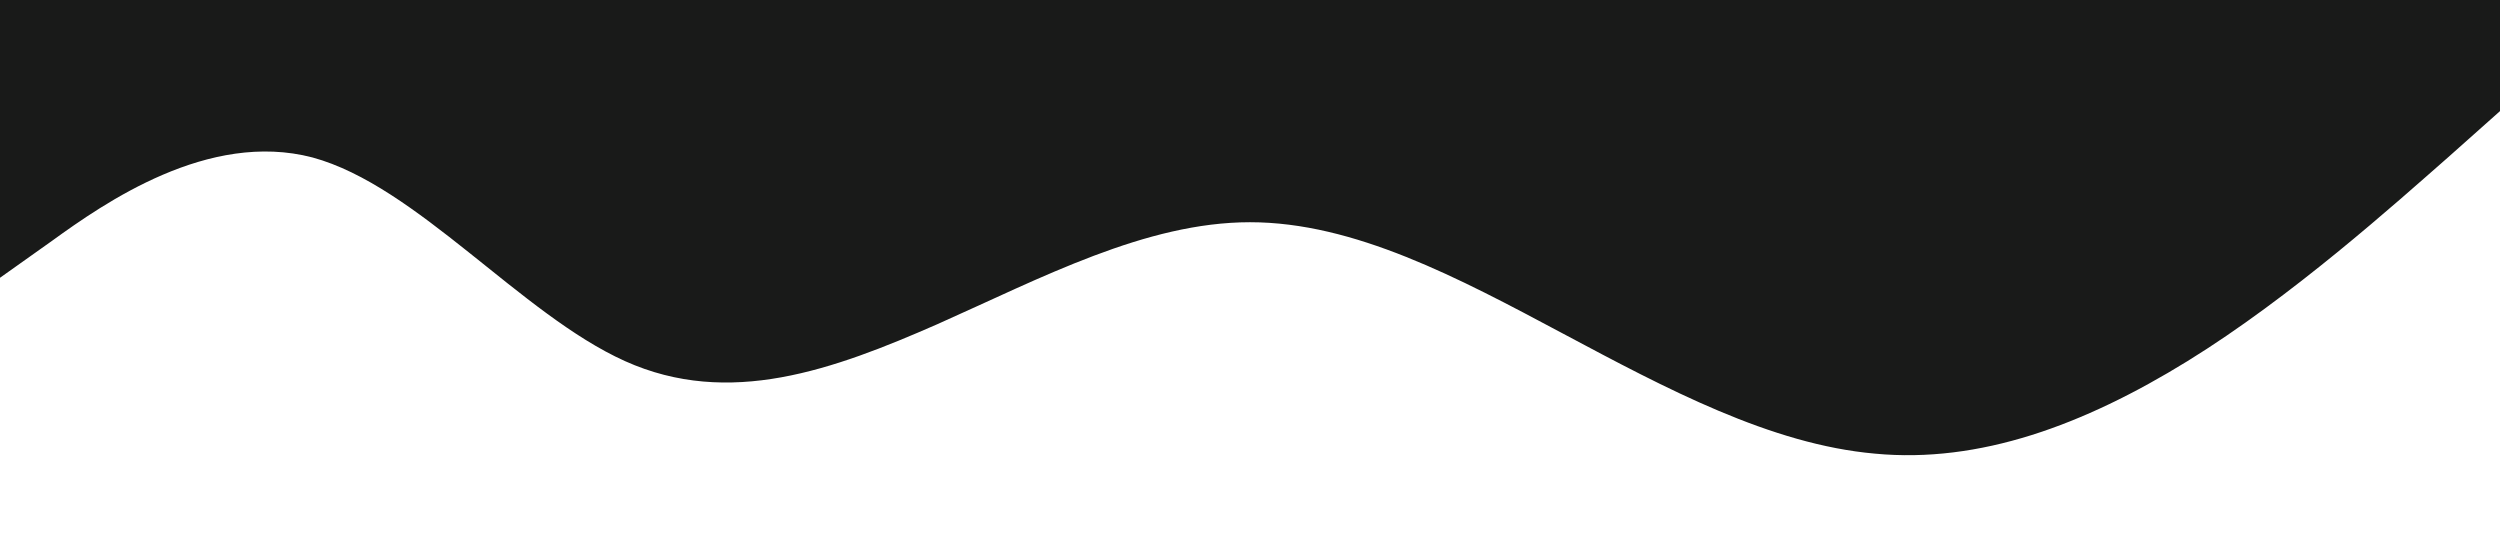 <?xml version="1.0" standalone="no"?><svg xmlns="http://www.w3.org/2000/svg" viewBox="0 0 1440 320"><path fill="#191a19" fill-opacity="1" d="M0,160L30,138.7C60,117,120,75,180,90.7C240,107,300,181,360,208C420,235,480,213,540,186.7C600,160,660,128,720,128C780,128,840,160,900,192C960,224,1020,256,1080,261.3C1140,267,1200,245,1260,208C1320,171,1380,117,1410,90.7L1440,64L1440,0L1410,0C1380,0,1320,0,1260,0C1200,0,1140,0,1080,0C1020,0,960,0,900,0C840,0,780,0,720,0C660,0,600,0,540,0C480,0,420,0,360,0C300,0,240,0,180,0C120,0,60,0,30,0L0,0Z"></path></svg>